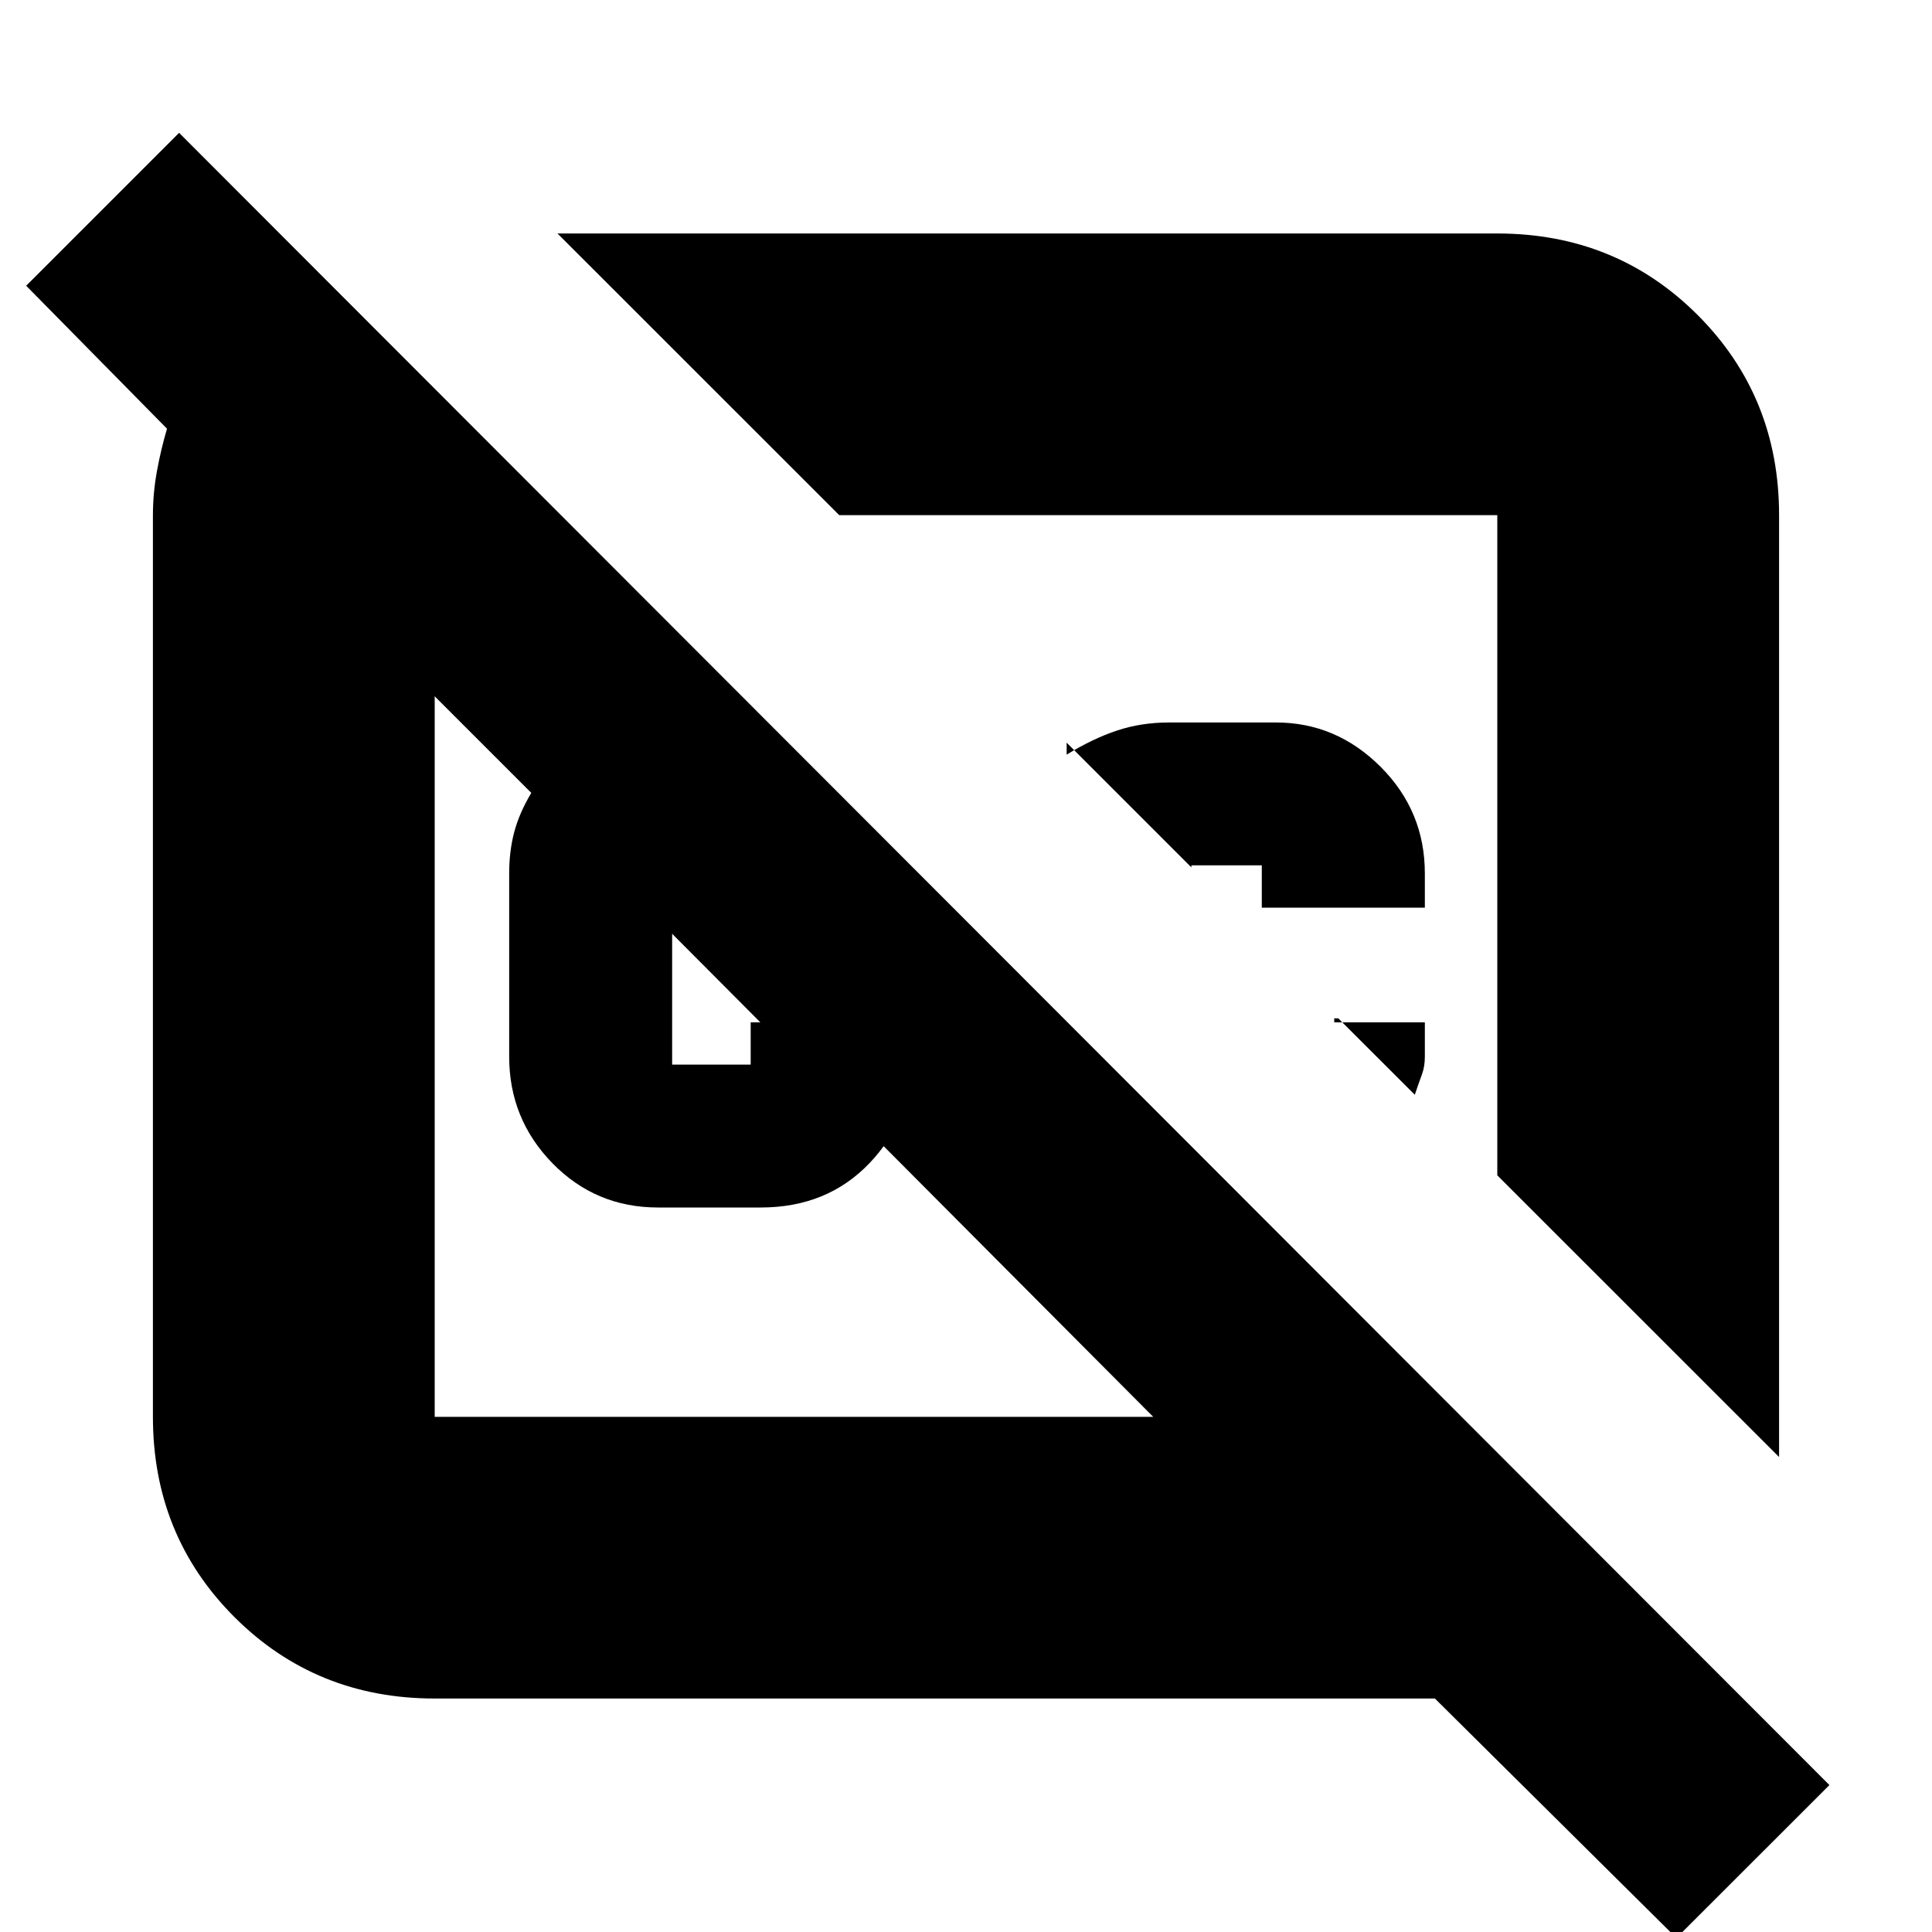 <svg xmlns="http://www.w3.org/2000/svg" height="20" width="20"><path d="M17.354 20.062 14.854 17.583H4.5Q3.271 17.583 2.427 16.74Q1.583 15.896 1.583 14.667V5.333Q1.583 5.104 1.625 4.875Q1.667 4.646 1.729 4.438L0.271 2.958L1.854 1.375L18.938 18.479ZM11.938 14.667 6.854 9.562H6.958Q6.958 9.562 6.958 9.562Q6.958 9.562 6.958 9.562V11.021Q6.958 11.021 6.958 11.021Q6.958 11.021 6.958 11.021H7.771Q7.771 11.021 7.771 11.021Q7.771 11.021 7.771 11.021V10.583H9.438V10.938Q9.438 11.583 9 12.042Q8.562 12.5 7.875 12.5H6.812Q6.167 12.5 5.719 12.042Q5.271 11.583 5.271 10.938V9.042Q5.271 8.812 5.323 8.615Q5.375 8.417 5.5 8.208L4.5 7.208Q4.5 7.208 4.5 7.208Q4.5 7.208 4.5 7.208V14.667Q4.5 14.667 4.5 14.667Q4.5 14.667 4.5 14.667ZM5.771 2.417H15.5Q16.729 2.417 17.573 3.26Q18.417 4.104 18.417 5.333V15.083L15.5 12.167V5.333Q15.5 5.333 15.5 5.333Q15.5 5.333 15.5 5.333H8.688ZM14.75 10.583V10.938Q14.75 11.042 14.719 11.125Q14.688 11.208 14.646 11.333L13.854 10.542H13.812V10.583ZM13.062 9.396V8.958Q13.062 8.958 13.062 8.958Q13.062 8.958 13.062 8.958H12.333Q12.333 8.958 12.333 8.958Q12.333 8.958 12.333 8.958V8.979L11.042 7.688V7.812Q11.312 7.646 11.562 7.563Q11.812 7.479 12.104 7.479H13.208Q13.833 7.479 14.292 7.938Q14.75 8.396 14.75 9.042V9.396ZM12.083 8.75Q12.083 8.75 12.083 8.75Q12.083 8.75 12.083 8.75ZM8.229 10.938Q8.229 10.938 8.229 10.938Q8.229 10.938 8.229 10.938Q8.229 10.938 8.229 10.938Q8.229 10.938 8.229 10.938Z"/></svg>